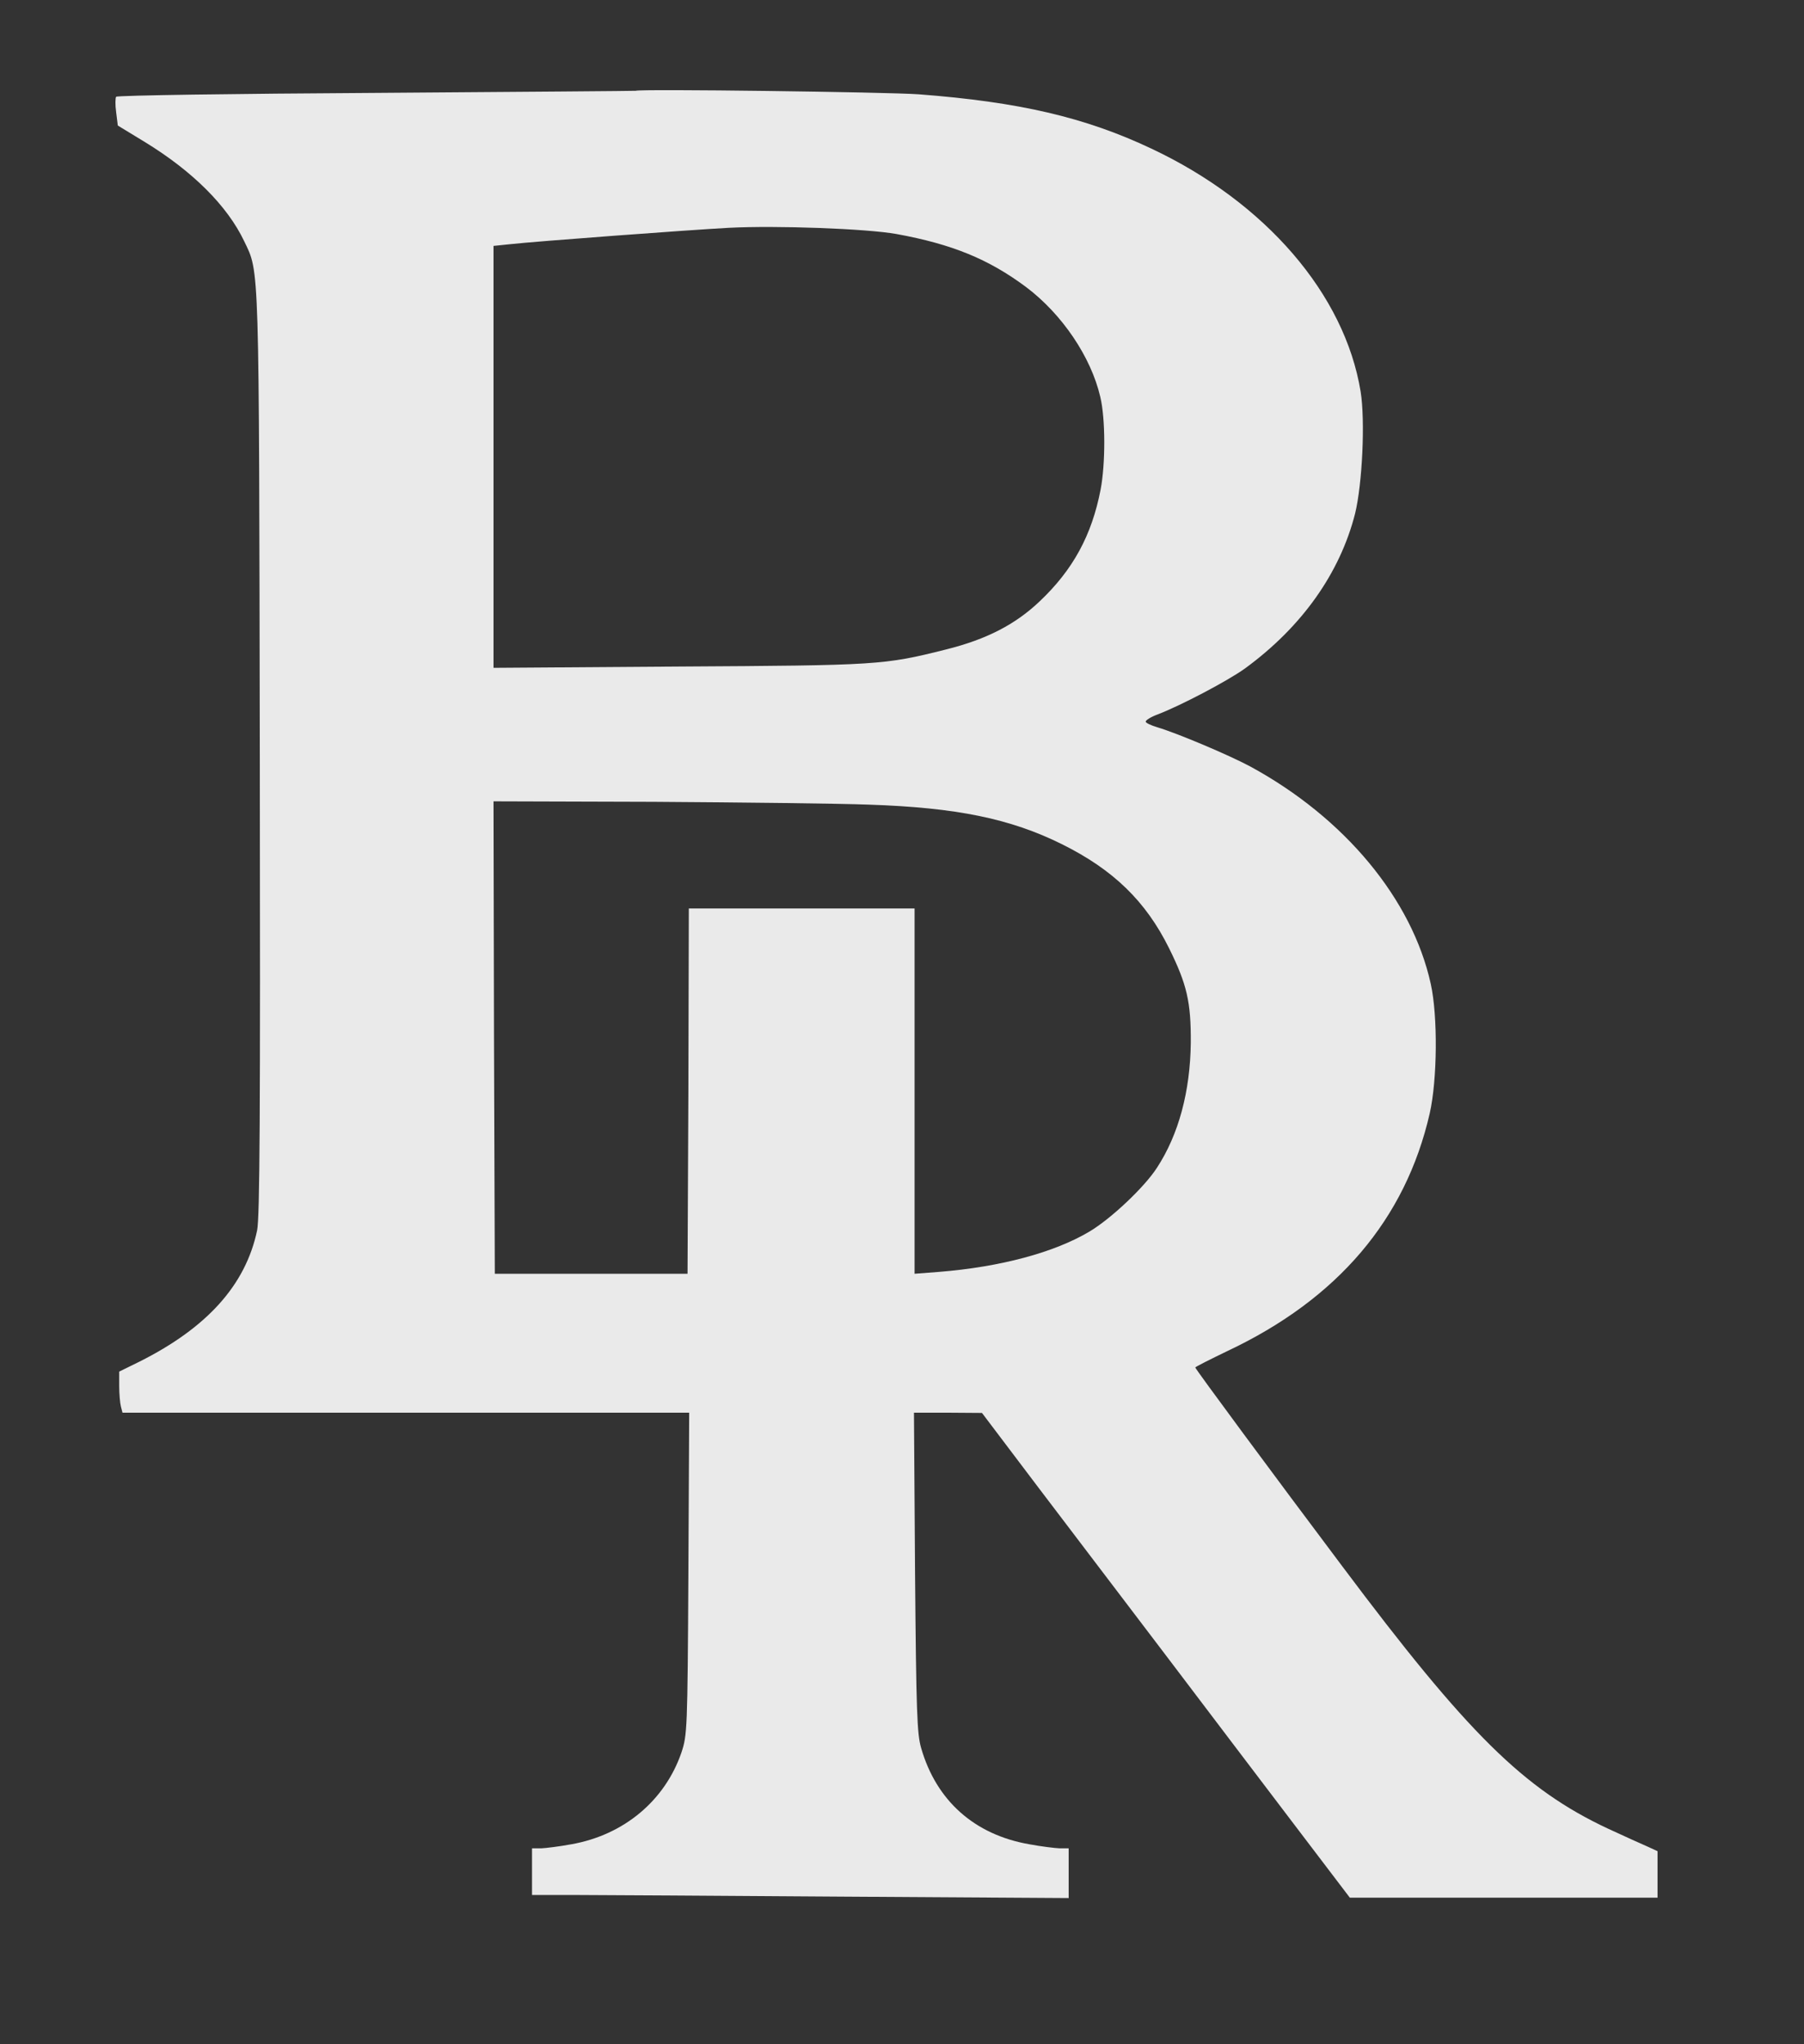 <?xml version="1.0" encoding="UTF-8"?>
<svg xmlns="http://www.w3.org/2000/svg" xmlns:xlink="http://www.w3.org/1999/xlink" width="60px" height="68px" viewBox="0 0 60 68" version="1.1">
<rect x="0" y="0" width="60" height="68" fill="#333333" stroke="none"/>
<g id="surface1">
<path style=" stroke:none;fill-rule:nonzero;fill:rgb(100%,100%,100%);fill-opacity:0.898;" d="M 21.145 3.02 C 21.137 3.027 17.254 3.055 12.523 3.09 C 7.801 3.117 3.902 3.172 3.863 3.219 C 3.836 3.254 3.828 3.484 3.863 3.73 L 3.918 4.176 L 4.816 4.723 C 6.41 5.699 7.562 6.848 8.121 8.023 C 8.633 9.09 8.613 8.551 8.641 25.113 C 8.66 37.191 8.641 40.5 8.551 40.93 C 8.168 42.746 6.887 44.168 4.633 45.297 L 3.965 45.625 L 3.965 46.109 C 3.965 46.363 3.992 46.672 4.02 46.781 L 4.074 46.992 L 22.922 46.992 L 22.895 52.344 C 22.867 57.586 22.855 57.711 22.664 58.297 C 22.113 59.898 20.75 61.039 19.004 61.348 C 18.609 61.422 18.152 61.477 17.996 61.484 L 17.695 61.484 L 17.695 63.035 L 19.094 63.035 C 19.855 63.035 23.871 63.062 28.02 63.09 L 35.543 63.137 L 35.543 61.484 L 35.25 61.484 C 35.086 61.477 34.625 61.422 34.234 61.348 C 32.41 61.031 31.141 59.898 30.637 58.148 C 30.5 57.676 30.473 56.965 30.434 52.297 L 30.398 46.992 L 31.531 46.992 L 32.66 47 L 34.535 49.48 C 35.57 50.84 37.473 53.344 38.773 55.059 C 40.062 56.766 41.977 59.281 43.012 60.648 L 44.895 63.125 L 55.129 63.125 L 55.129 61.578 L 54.789 61.422 C 54.598 61.34 54.012 61.074 53.48 60.828 C 50.68 59.516 48.812 57.668 44.641 52.098 C 42.387 49.098 39.754 45.535 39.754 45.488 C 39.754 45.469 40.238 45.223 40.824 44.941 C 44.492 43.211 46.746 40.555 47.551 37.039 C 47.805 35.918 47.824 33.801 47.586 32.727 C 46.965 29.91 44.723 27.203 41.582 25.496 C 40.867 25.113 39.168 24.395 38.5 24.195 C 38.277 24.129 38.105 24.047 38.105 24.004 C 38.105 23.957 38.277 23.848 38.5 23.766 C 39.285 23.465 40.84 22.645 41.41 22.234 C 43.305 20.848 44.566 19.062 45.07 17.082 C 45.309 16.098 45.41 14.004 45.254 13.027 C 44.723 9.781 42.086 6.727 38.289 4.941 C 36.09 3.902 33.895 3.391 30.555 3.137 C 29.527 3.062 21.238 2.953 21.145 3.02 Z M 29.82 7.785 C 31.68 8.125 32.887 8.625 34.125 9.547 C 35.324 10.449 36.285 11.871 36.594 13.199 C 36.77 13.922 36.77 15.426 36.605 16.289 C 36.312 17.805 35.688 18.953 34.582 20 C 33.766 20.777 32.805 21.27 31.461 21.605 C 29.391 22.125 29.207 22.133 22.574 22.172 L 16.414 22.215 L 16.414 8.18 L 16.945 8.125 C 17.777 8.031 22.93 7.648 24.238 7.578 C 25.82 7.496 28.816 7.605 29.82 7.785 Z M 28.906 26.766 C 31.809 26.863 33.602 27.23 35.312 28.078 C 37.023 28.926 38.105 29.973 38.883 31.543 C 39.477 32.746 39.613 33.328 39.605 34.688 C 39.586 36.301 39.203 37.738 38.48 38.844 C 38.066 39.488 36.953 40.539 36.238 40.965 C 35.074 41.66 33.281 42.145 31.223 42.309 L 30.418 42.371 L 30.418 30.219 L 22.91 30.219 L 22.895 36.301 L 22.867 42.371 L 16.457 42.371 L 16.43 34.512 L 16.414 26.656 L 21.738 26.672 C 24.68 26.691 27.898 26.727 28.906 26.766 Z M 28.906 26.766 "/>
</g>
</svg>
